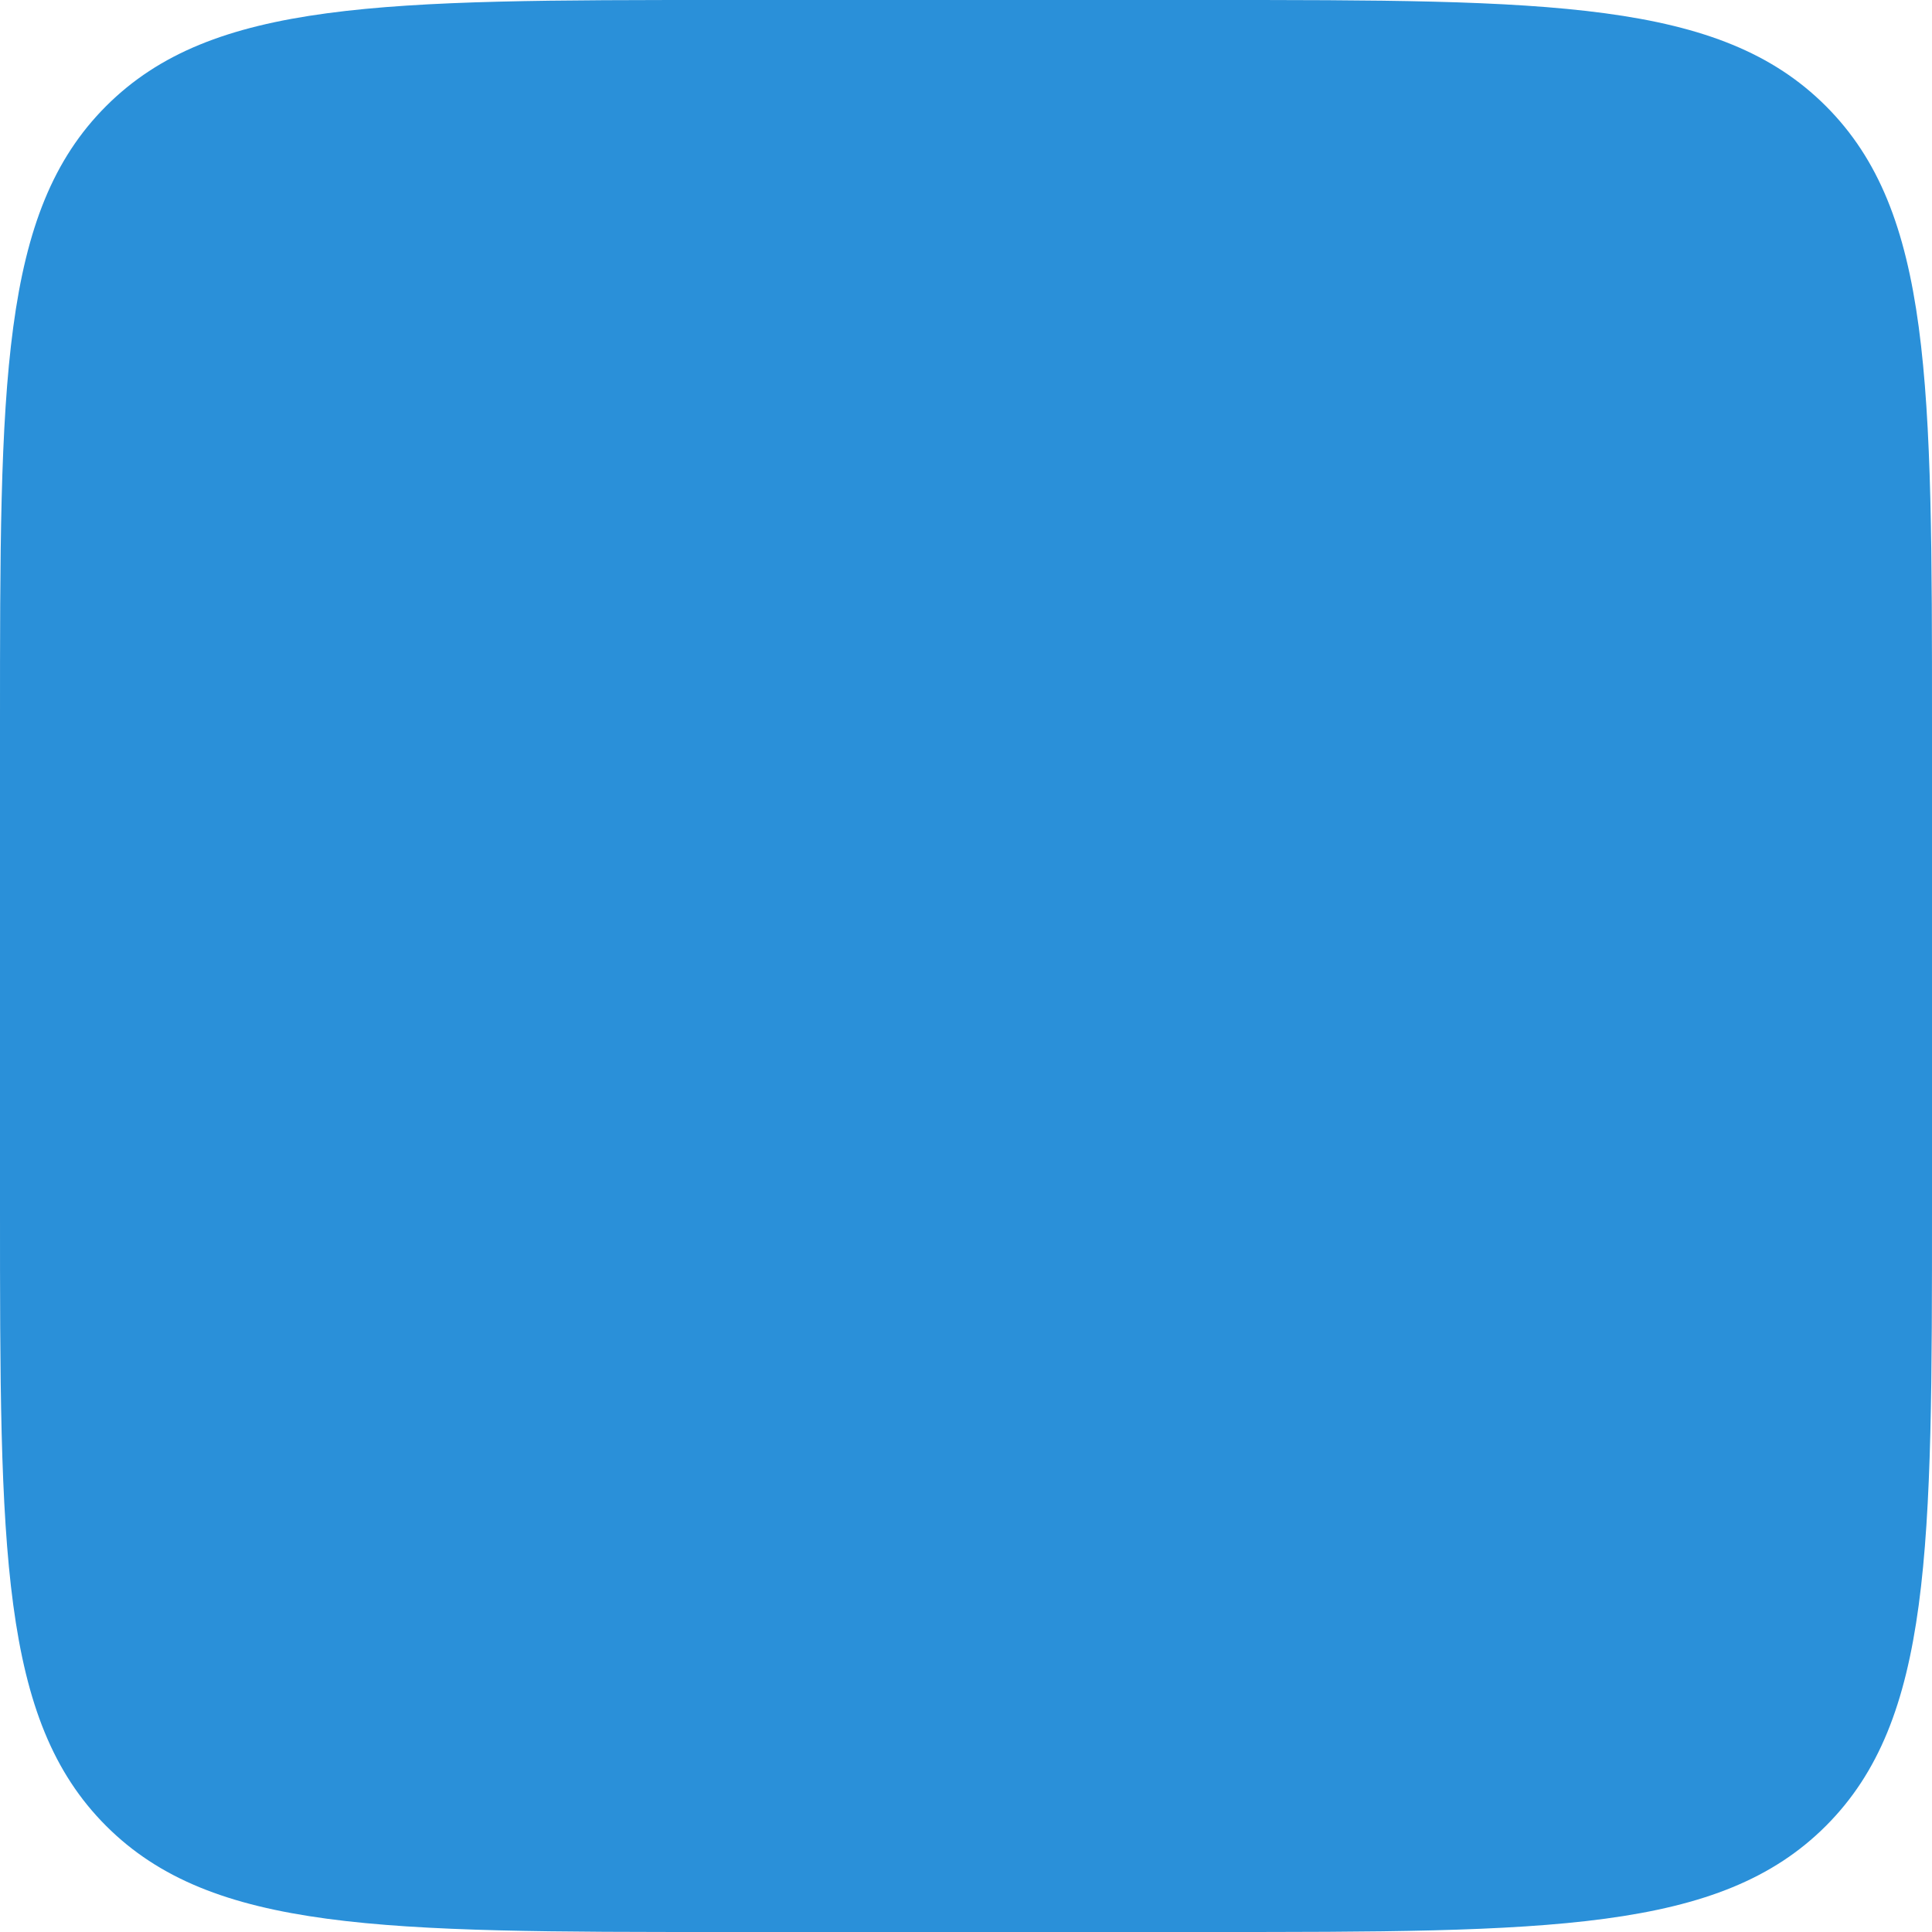 <svg width="256" height="256" viewBox="0 0 256 256" fill="none" xmlns="http://www.w3.org/2000/svg">
<path d="M0 96C0 50.745 0 28.118 14.059 14.059C28.118 0 50.745 0 96 0H160C205.255 0 227.882 0 241.941 14.059C256 28.118 256 50.745 256 96V160C256 205.255 256 227.882 241.941 241.941C227.882 256 205.255 256 160 256H96C50.745 256 28.118 256 14.059 241.941C0 227.882 0 205.255 0 160V96Z" fill="#2A90D9"/>
</svg>
